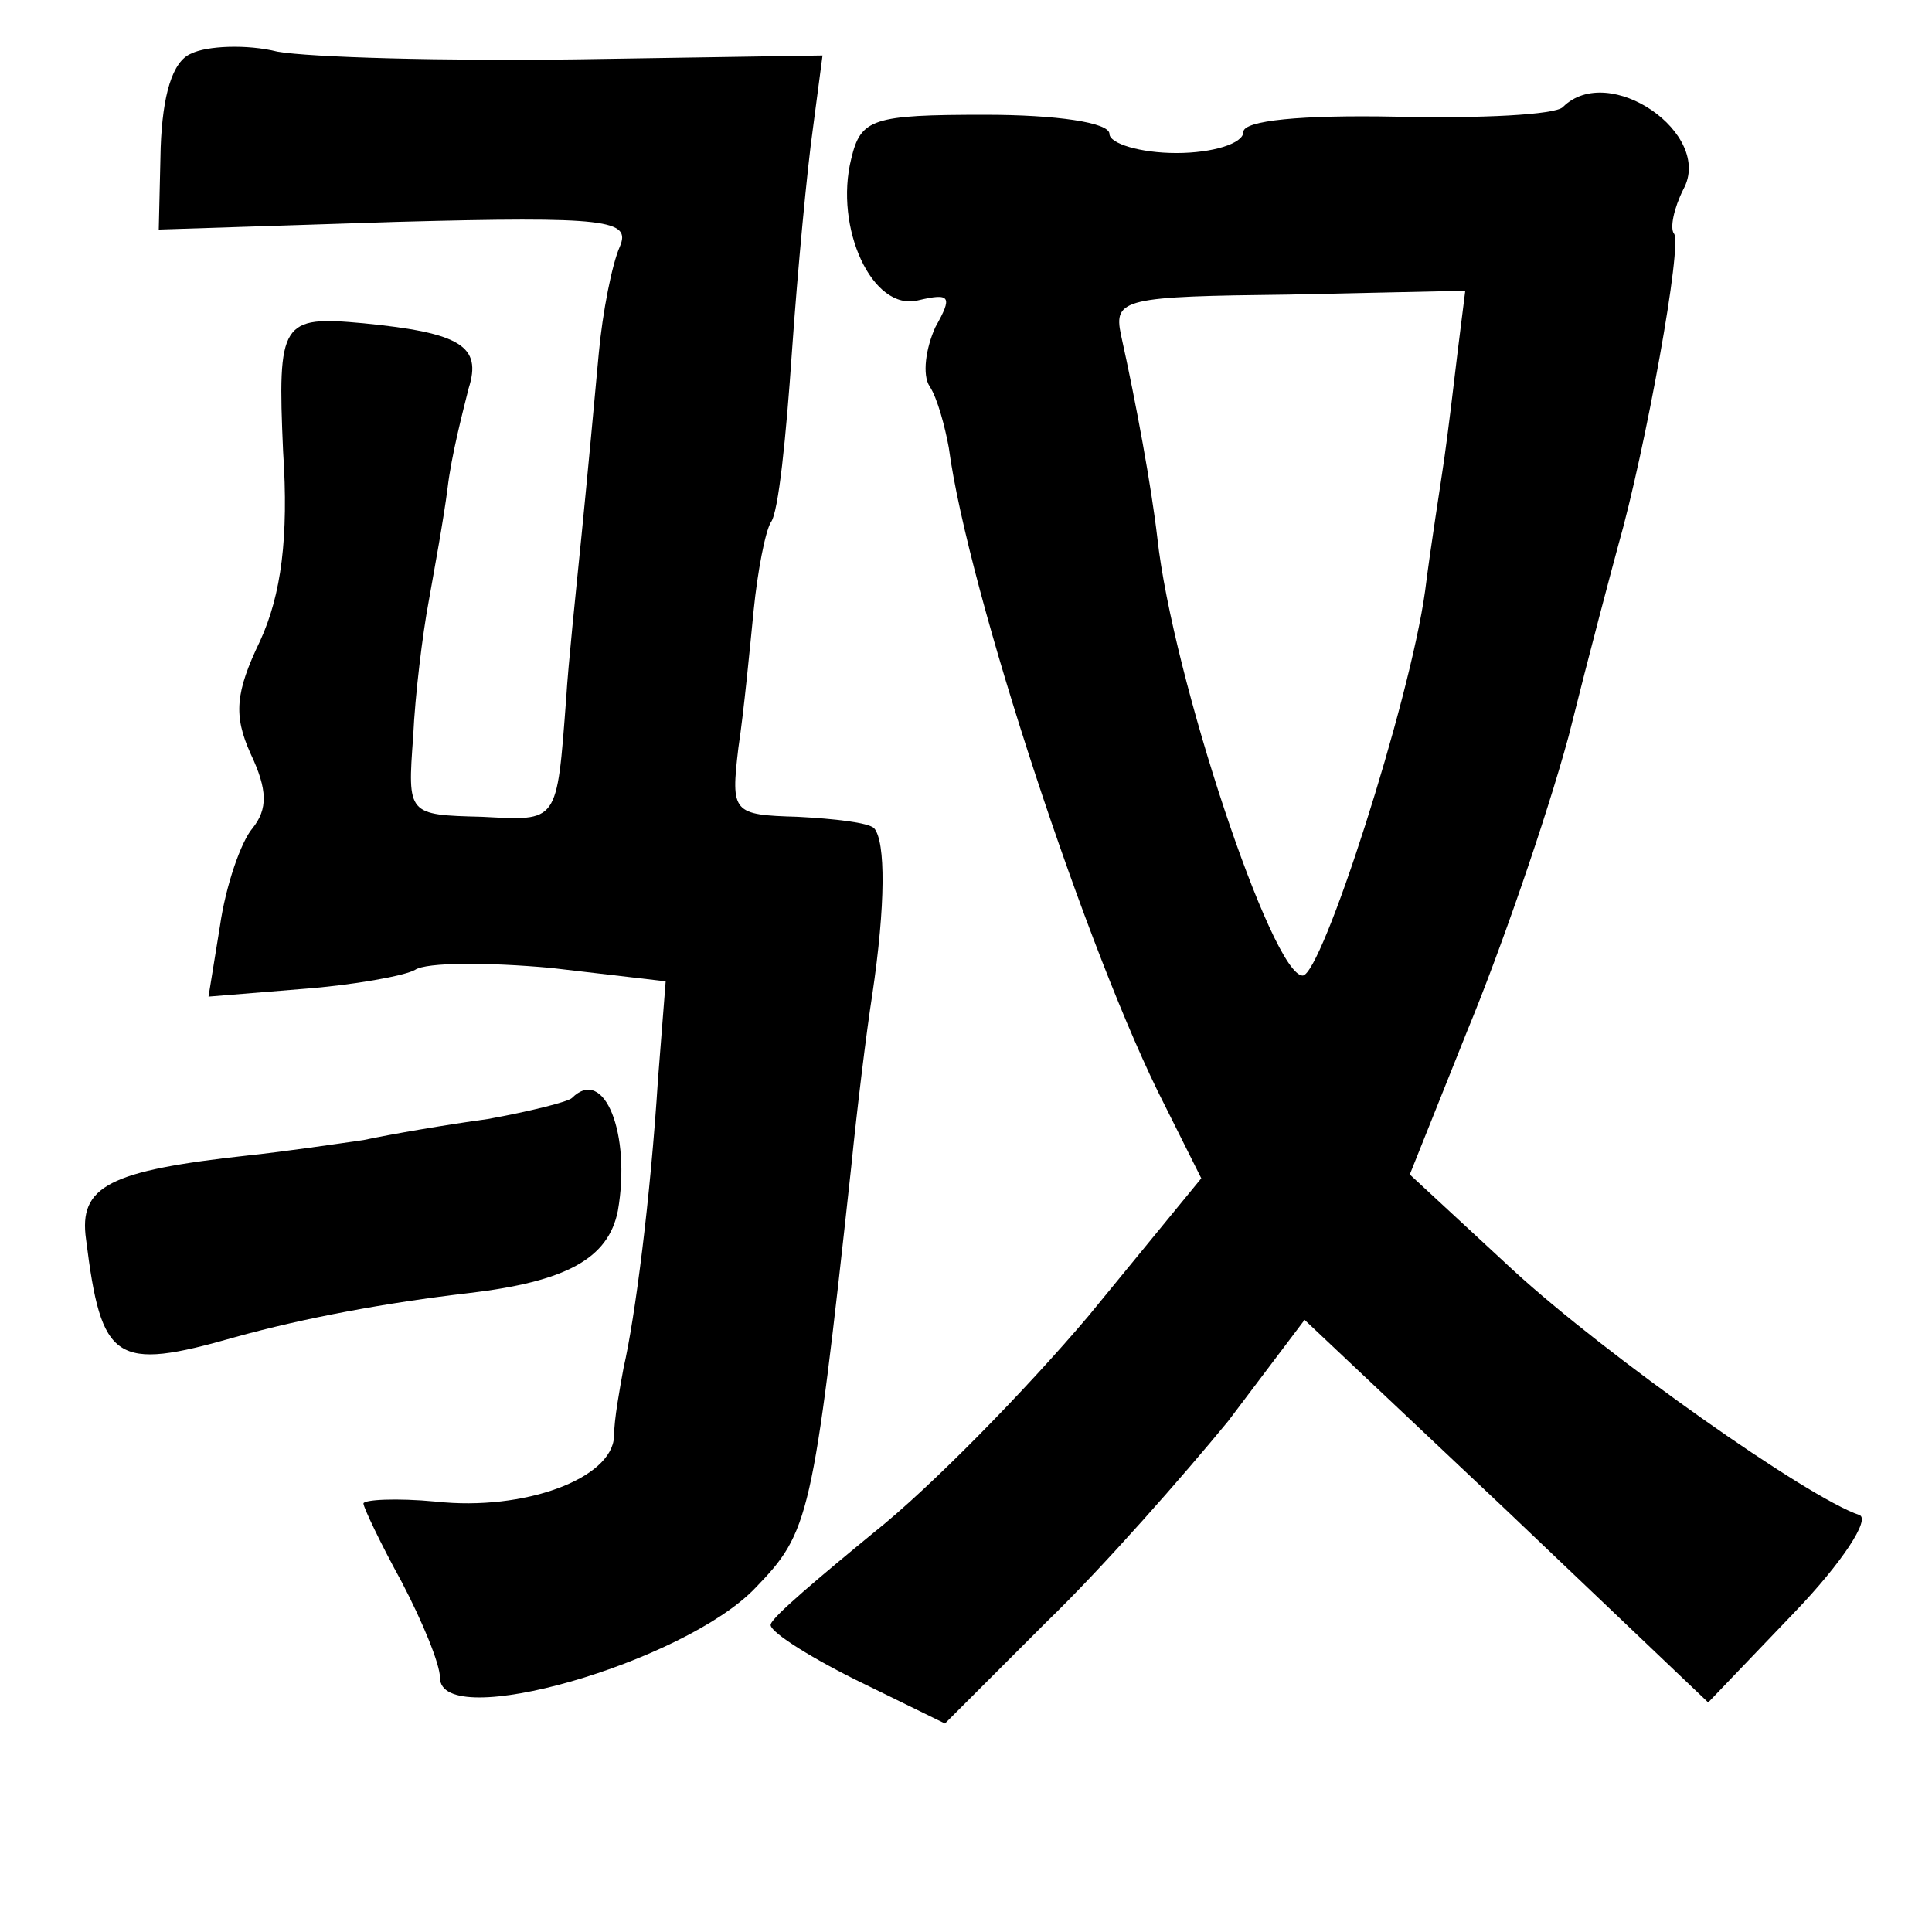 <?xml version="1.0" standalone="no"?>
<!DOCTYPE svg PUBLIC "-//W3C//DTD SVG 20010904//EN"
 "http://www.w3.org/TR/2001/REC-SVG-20010904/DTD/svg10.dtd">
<svg version="1.0" xmlns="http://www.w3.org/2000/svg"
 width="101pt" height="101pt" viewBox="0 0 101 101"
 preserveAspectRatio="xMidYMid meet">
<g transform="translate(0,101) scale(0.1,-0.1)"
fill="#000000" stroke="none">
<path d="M100 982 c-10 -4 -15 -22 -16 -49 l-1 -43 124 4 c111 3 123 1 117
-13 -4 -9 -9 -34 -11 -56 -2 -22 -6 -65 -9 -95 -3 -30 -7 -68 -8 -85 -5 -66
-4 -64 -44 -62 -39 1 -39 1 -36 42 1 22 5 54 8 70 3 17 8 44 10 60 2 17 8 40
11 52 7 22 -4 29 -55 34 -43 4 -45 1 -42 -67 3 -45 -1 -75 -12 -99 -13 -27
-14 -39 -5 -59 9 -19 9 -29 1 -39 -6 -7 -14 -30 -17 -51 l-6 -37 49 4 c27 2
54 7 59 10 6 4 38 4 71 1 l60 -7 -4 -51 c-4 -63 -12 -125 -18 -151 -2 -11 -5
-27 -5 -36 -1 -22 -47 -39 -93 -34 -21 2 -38 1 -38 -1 0 -2 9 -21 20 -41 11
-21 20 -43 20 -50 0 -29 128 8 165 47 28 29 30 36 50 220 3 30 8 71 11 90 7
47 7 80 1 87 -3 3 -21 5 -40 6 -34 1 -35 2 -31 36 3 20 6 52 8 72 2 20 6 41 9
46 4 5 8 45 11 89 3 43 8 96 11 117 l5 38 -127 -2 c-71 -1 -141 1 -158 4 -16
4 -37 3 -45 -1z"/>
<path d="M817 954 c-4 -4 -43 -6 -87 -5 -50 1 -80 -2 -80 -8 0 -6 -16 -11 -35
-11 -19 0 -35 5 -35 10 0 6 -28 10 -65 10 -59 0 -65 -2 -70 -23 -9 -36 11 -80
35 -74 17 4 18 2 9 -14 -5 -11 -7 -25 -3 -31 4 -6 8 -21 10 -32 10 -75 73
-266 113 -344 l19 -38 -59 -72 c-33 -39 -83 -90 -112 -113 -28 -23 -53 -44
-54 -48 -2 -3 18 -16 44 -29 l47 -23 53 53 c30 29 72 77 95 105 l40 53 106
-100 105 -100 45 47 c25 26 40 49 34 51 -27 9 -132 83 -181 128 l-54 50 30 75
c17 41 41 110 53 154 11 44 23 89 26 100 14 49 34 159 29 163 -2 3 0 13 5 23
16 29 -39 67 -63 43z m-55 -128 c-2 -17 -5 -42 -7 -56 -2 -14 -7 -45 -10 -69
-8 -58 -54 -201 -64 -201 -16 0 -68 156 -76 229 -3 26 -11 70 -19 106 -4 19 2
20 88 21 l92 2 -4 -32z"/>
<path d="M299 436 c-2 -2 -22 -7 -44 -11 -22 -3 -51 -8 -65 -11 -14 -2 -41 -6
-60 -8 -73 -8 -89 -16 -85 -44 8 -64 15 -69 78 -51 36 10 79 18 122 23 51 6
73 18 78 43 7 40 -7 76 -24 59z"/>
</g>
</svg>
